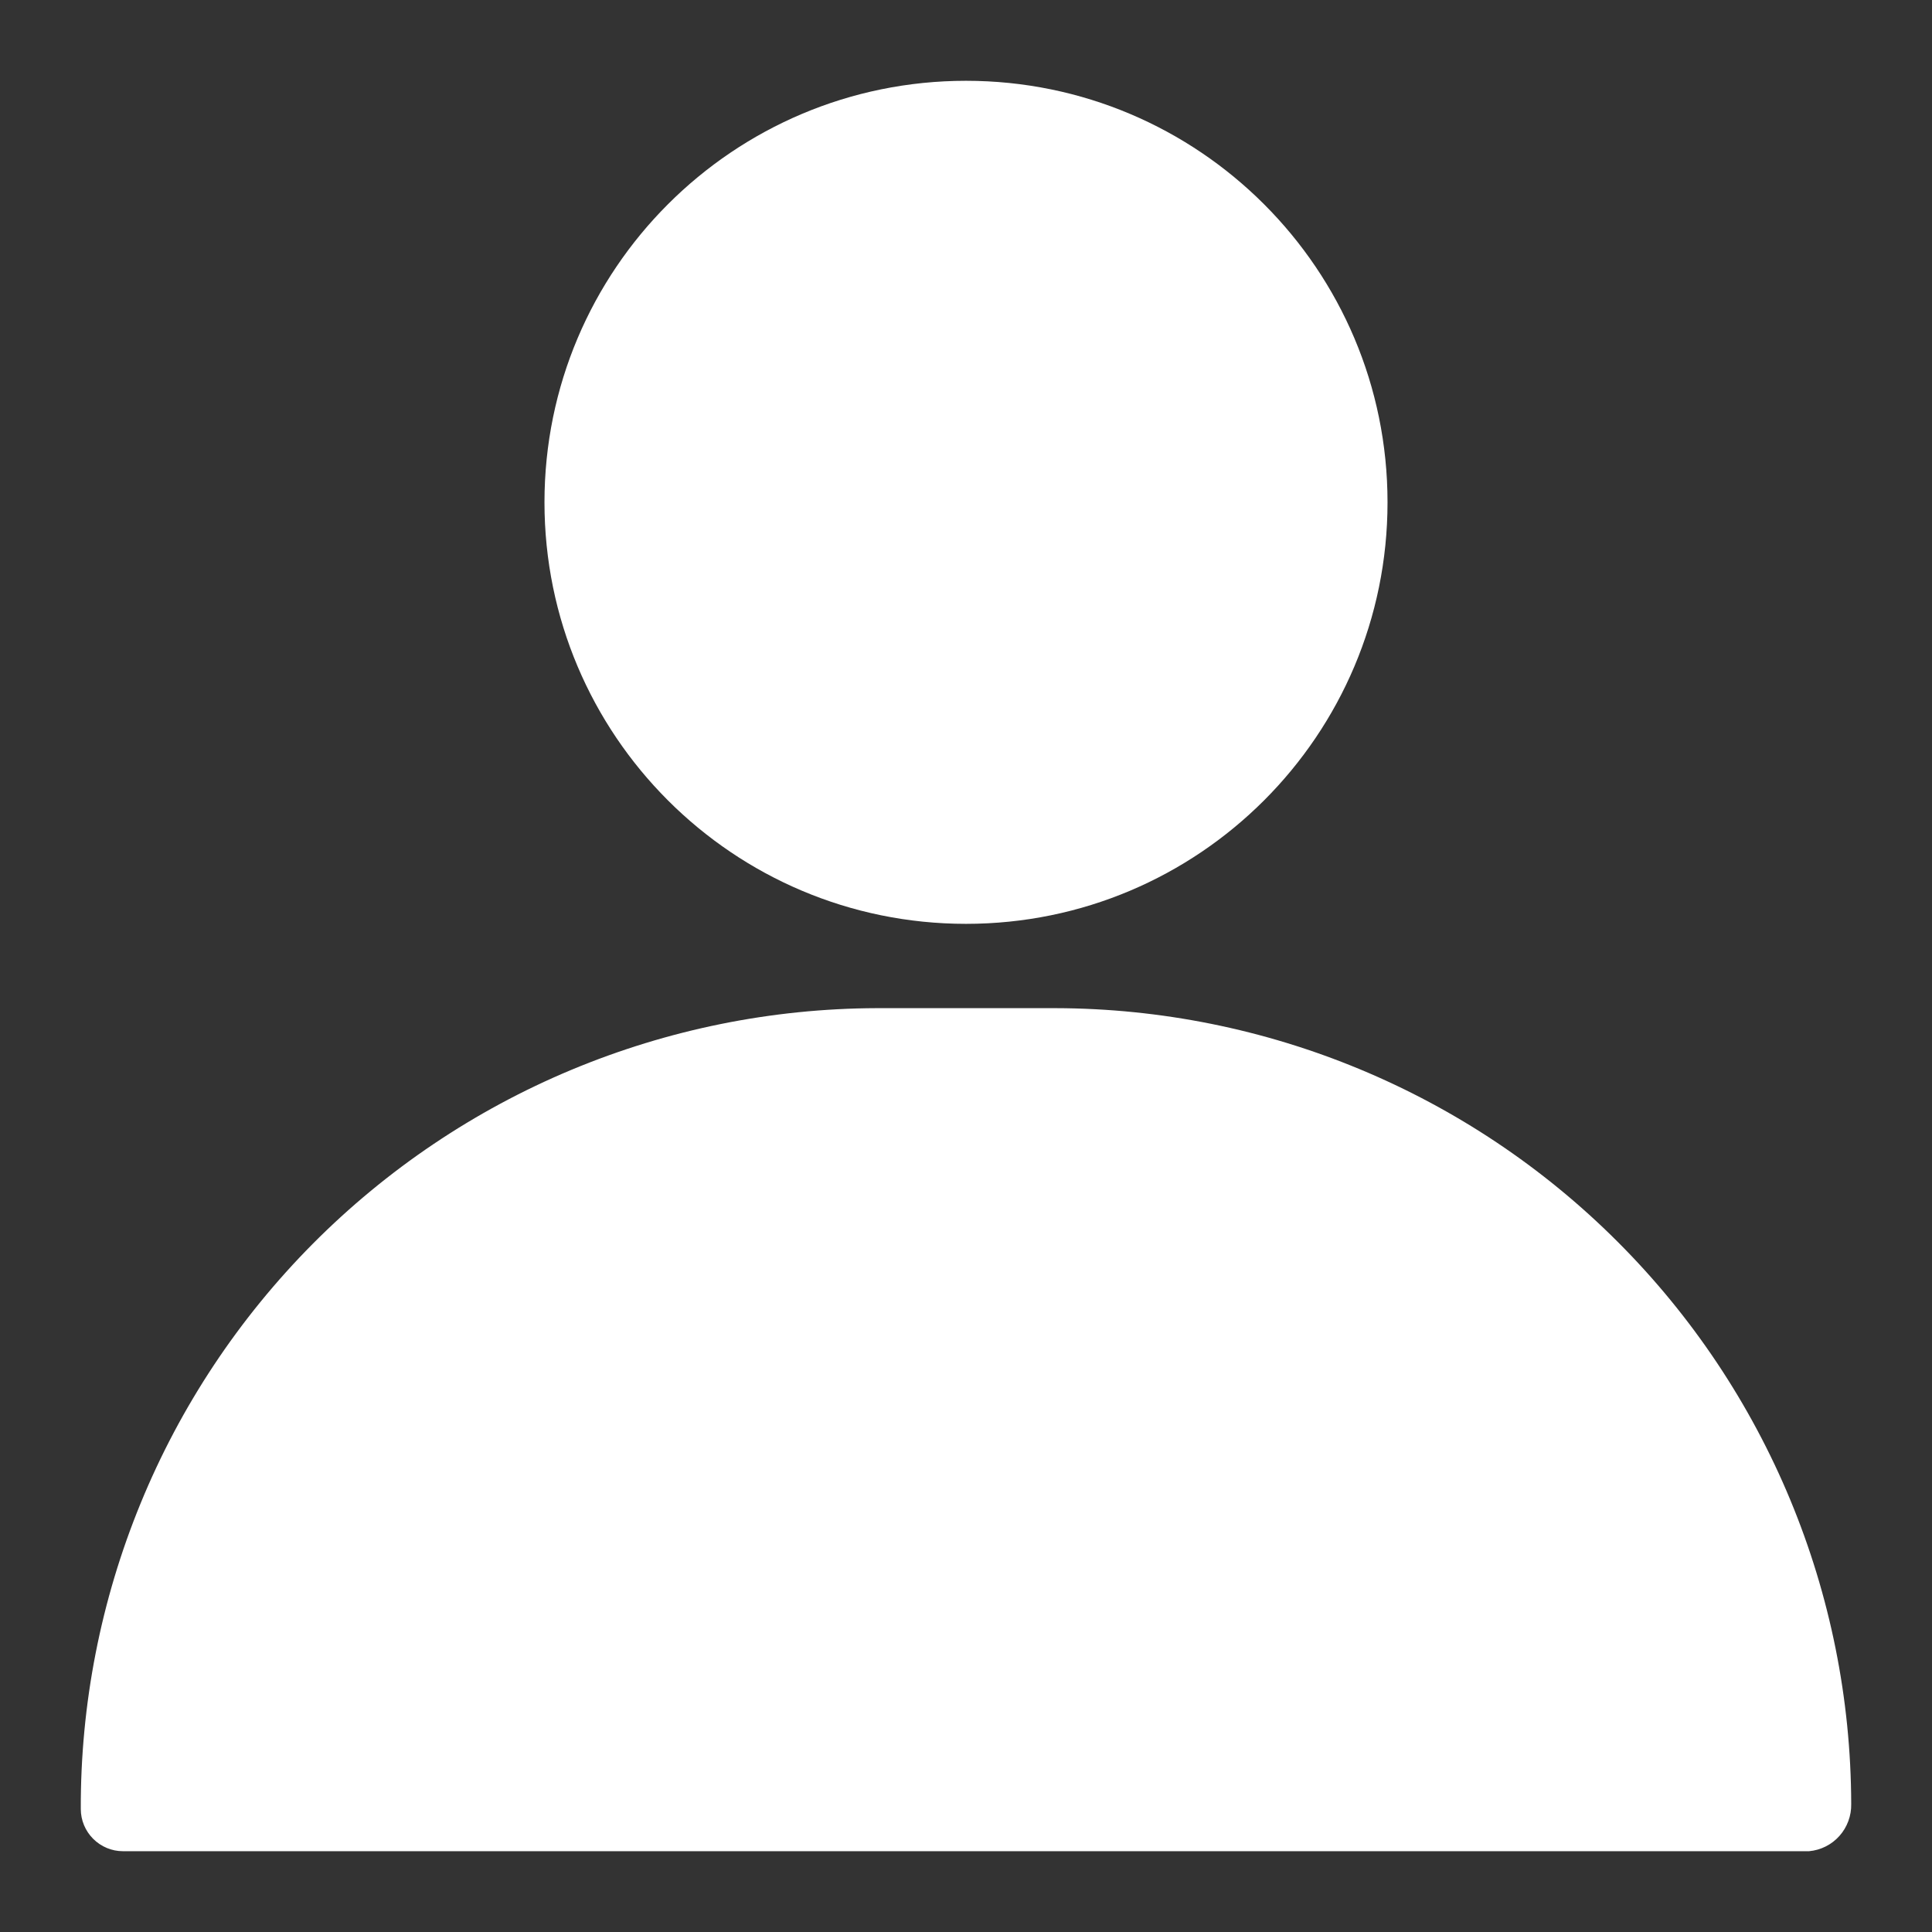 <svg width="22" height="22" viewBox="0 0 22 22" fill="none" xmlns="http://www.w3.org/2000/svg">
<rect x="0" y="0" width="22" height="22" fill="#333333" stroke="none"/>
<path d="M11 10.52C13.651 10.52 15.8 8.371 15.8 5.72C15.8 3.069 13.651 0.92 11 0.92C8.349 0.92 6.2 3.069 6.2 5.72C6.2 8.371 8.349 10.52 11 10.52Z" fill="white"/>
<path d="M12.018 11.48H9.982C8.788 11.484 7.607 11.723 6.505 12.183C5.404 12.643 4.404 13.316 3.562 14.163C2.721 15.01 2.054 16.014 1.601 17.119C1.148 18.223 0.916 19.406 0.92 20.6C0.92 20.727 0.971 20.849 1.061 20.939C1.151 21.029 1.273 21.08 1.4 21.08H20.6C20.733 21.068 20.857 21.006 20.946 20.906C21.035 20.806 21.083 20.676 21.08 20.542C21.075 18.14 20.119 15.838 18.42 14.14C16.722 12.441 14.419 11.485 12.018 11.48V11.48Z" fill="white"/>
</svg>
